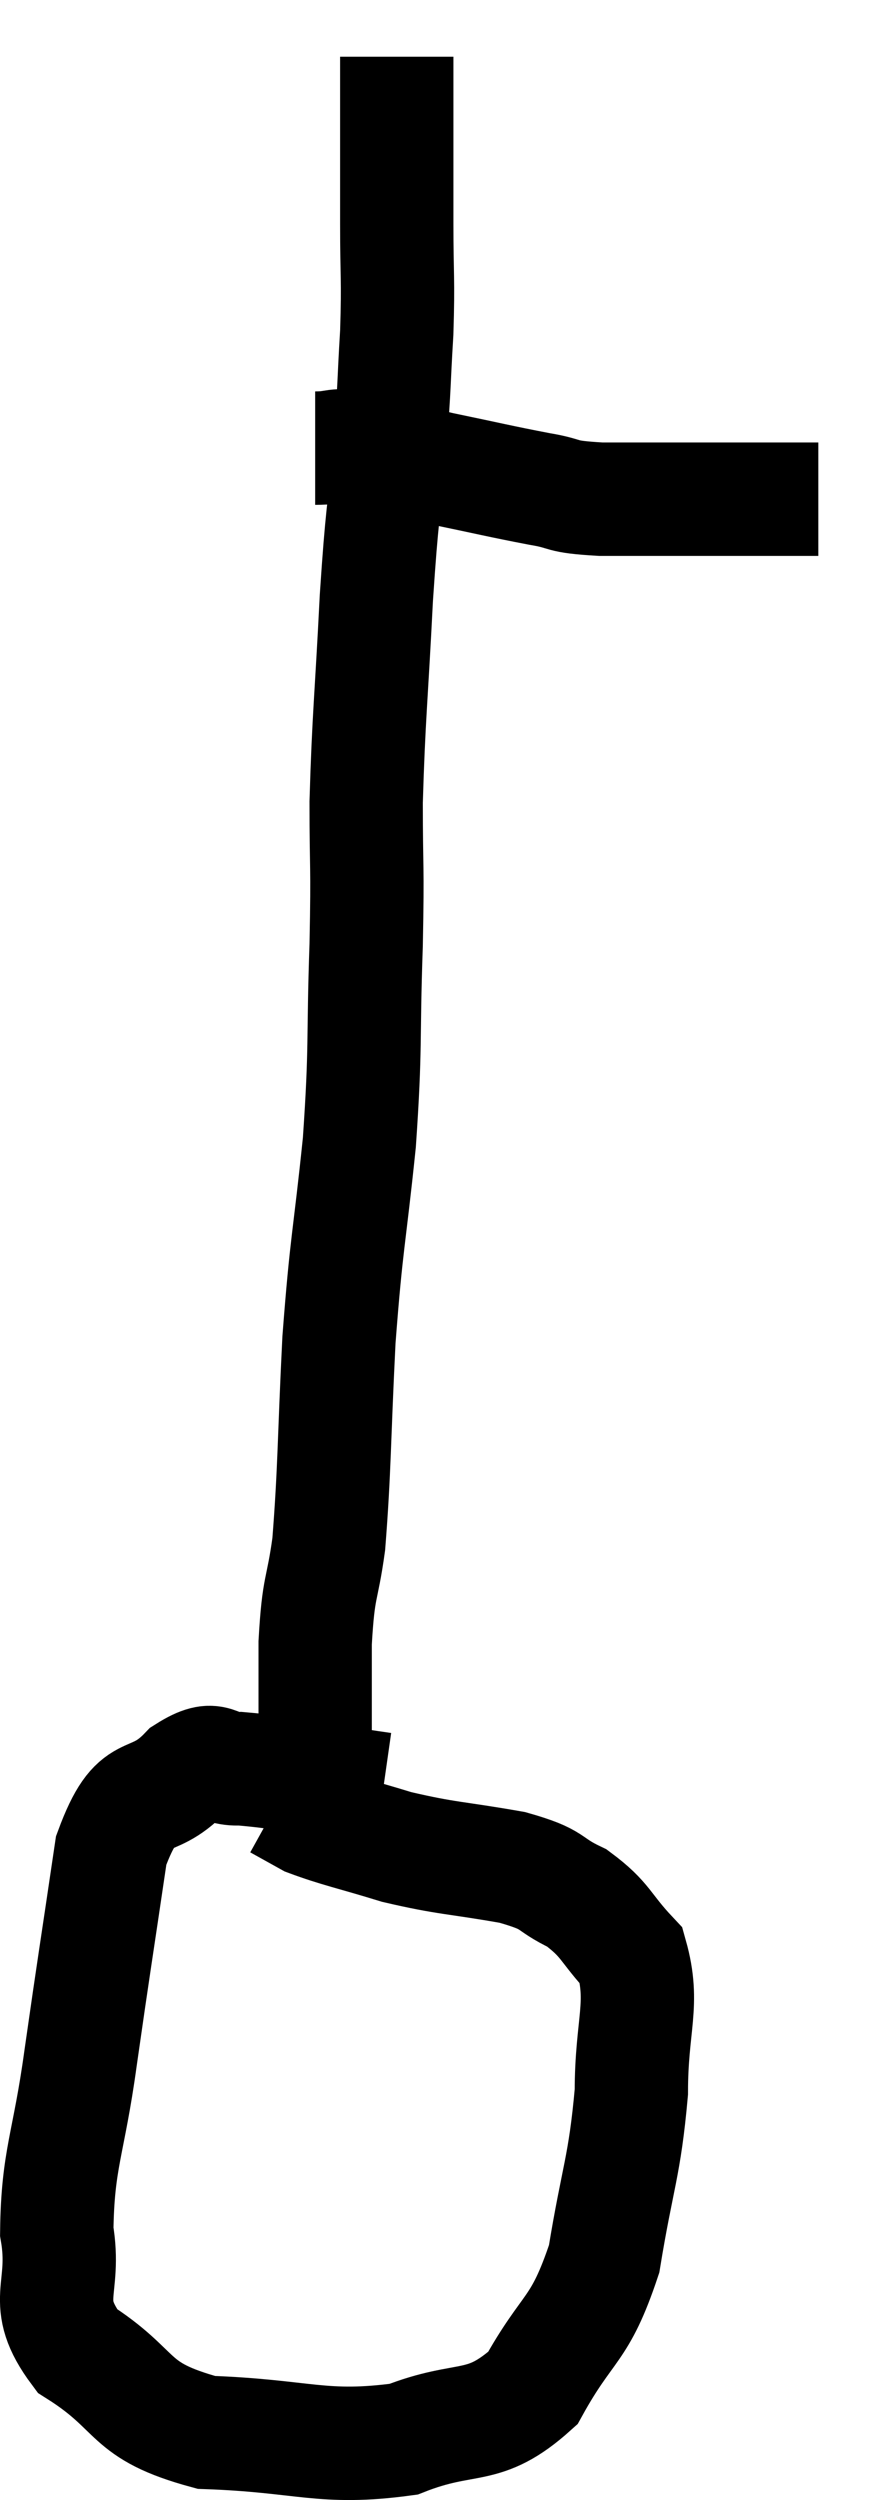 <svg xmlns="http://www.w3.org/2000/svg" viewBox="14.238 1.82 15.442 44.072" width="15.442" height="44.072"><path d="M 19.8 9.72 C 20.22 9.72, 20.085 9.63, 20.64 9.72 C 21.33 9.9, 21.24 9.9, 22.02 10.08 C 22.89 10.26, 23.055 10.305, 23.76 10.44 C 24.3 10.53, 24.06 10.575, 24.84 10.62 C 25.86 10.62, 26.01 10.62, 26.88 10.62 C 27.6 10.62, 27.87 10.62, 28.32 10.62 C 28.5 10.62, 28.59 10.62, 28.68 10.62 L 28.68 10.62" fill="none" stroke="black" stroke-width="2"></path><path d="M 21.24 2.82 C 21.24 3.54, 21.24 3.525, 21.24 4.26 C 21.24 5.01, 21.24 4.905, 21.24 5.76 C 21.24 6.72, 21.27 6.705, 21.24 7.68 C 21.18 8.67, 21.21 8.49, 21.12 9.66 C 21 11.01, 20.985 10.785, 20.88 12.36 C 20.79 14.16, 20.745 14.43, 20.7 15.96 C 20.7 17.22, 20.73 16.98, 20.7 18.48 C 20.64 20.22, 20.7 20.22, 20.58 21.96 C 20.4 23.7, 20.355 23.67, 20.22 25.44 C 20.13 27.24, 20.145 27.705, 20.04 29.04 C 19.92 29.91, 19.86 29.73, 19.8 30.78 C 19.8 32.01, 19.8 32.46, 19.8 33.24 L 19.8 33.9" fill="none" stroke="black" stroke-width="2"></path><path d="M 21 33.36 C 19.74 33.18, 19.35 33.075, 18.48 33 C 18 33.03, 18.09 32.7, 17.52 33.06 C 16.86 33.75, 16.665 33.18, 16.2 34.44 C 15.93 36.27, 15.9 36.42, 15.66 38.1 C 15.45 39.63, 15.255 39.87, 15.24 41.16 C 15.42 42.21, 14.94 42.375, 15.6 43.26 C 16.74 43.98, 16.44 44.31, 17.88 44.7 C 19.62 44.76, 19.92 45.015, 21.36 44.82 C 22.5 44.37, 22.755 44.715, 23.64 43.92 C 24.27 42.78, 24.465 42.945, 24.9 41.64 C 25.14 40.17, 25.26 40.035, 25.38 38.7 C 25.38 37.5, 25.62 37.155, 25.38 36.3 C 24.9 35.79, 24.945 35.67, 24.42 35.28 C 23.85 35.01, 24.075 34.965, 23.28 34.74 C 22.26 34.56, 22.14 34.59, 21.24 34.38 C 20.46 34.14, 20.205 34.095, 19.68 33.9 C 19.41 33.75, 19.275 33.675, 19.14 33.6 L 19.14 33.6" fill="none" stroke="black" stroke-width="2"></path></svg>